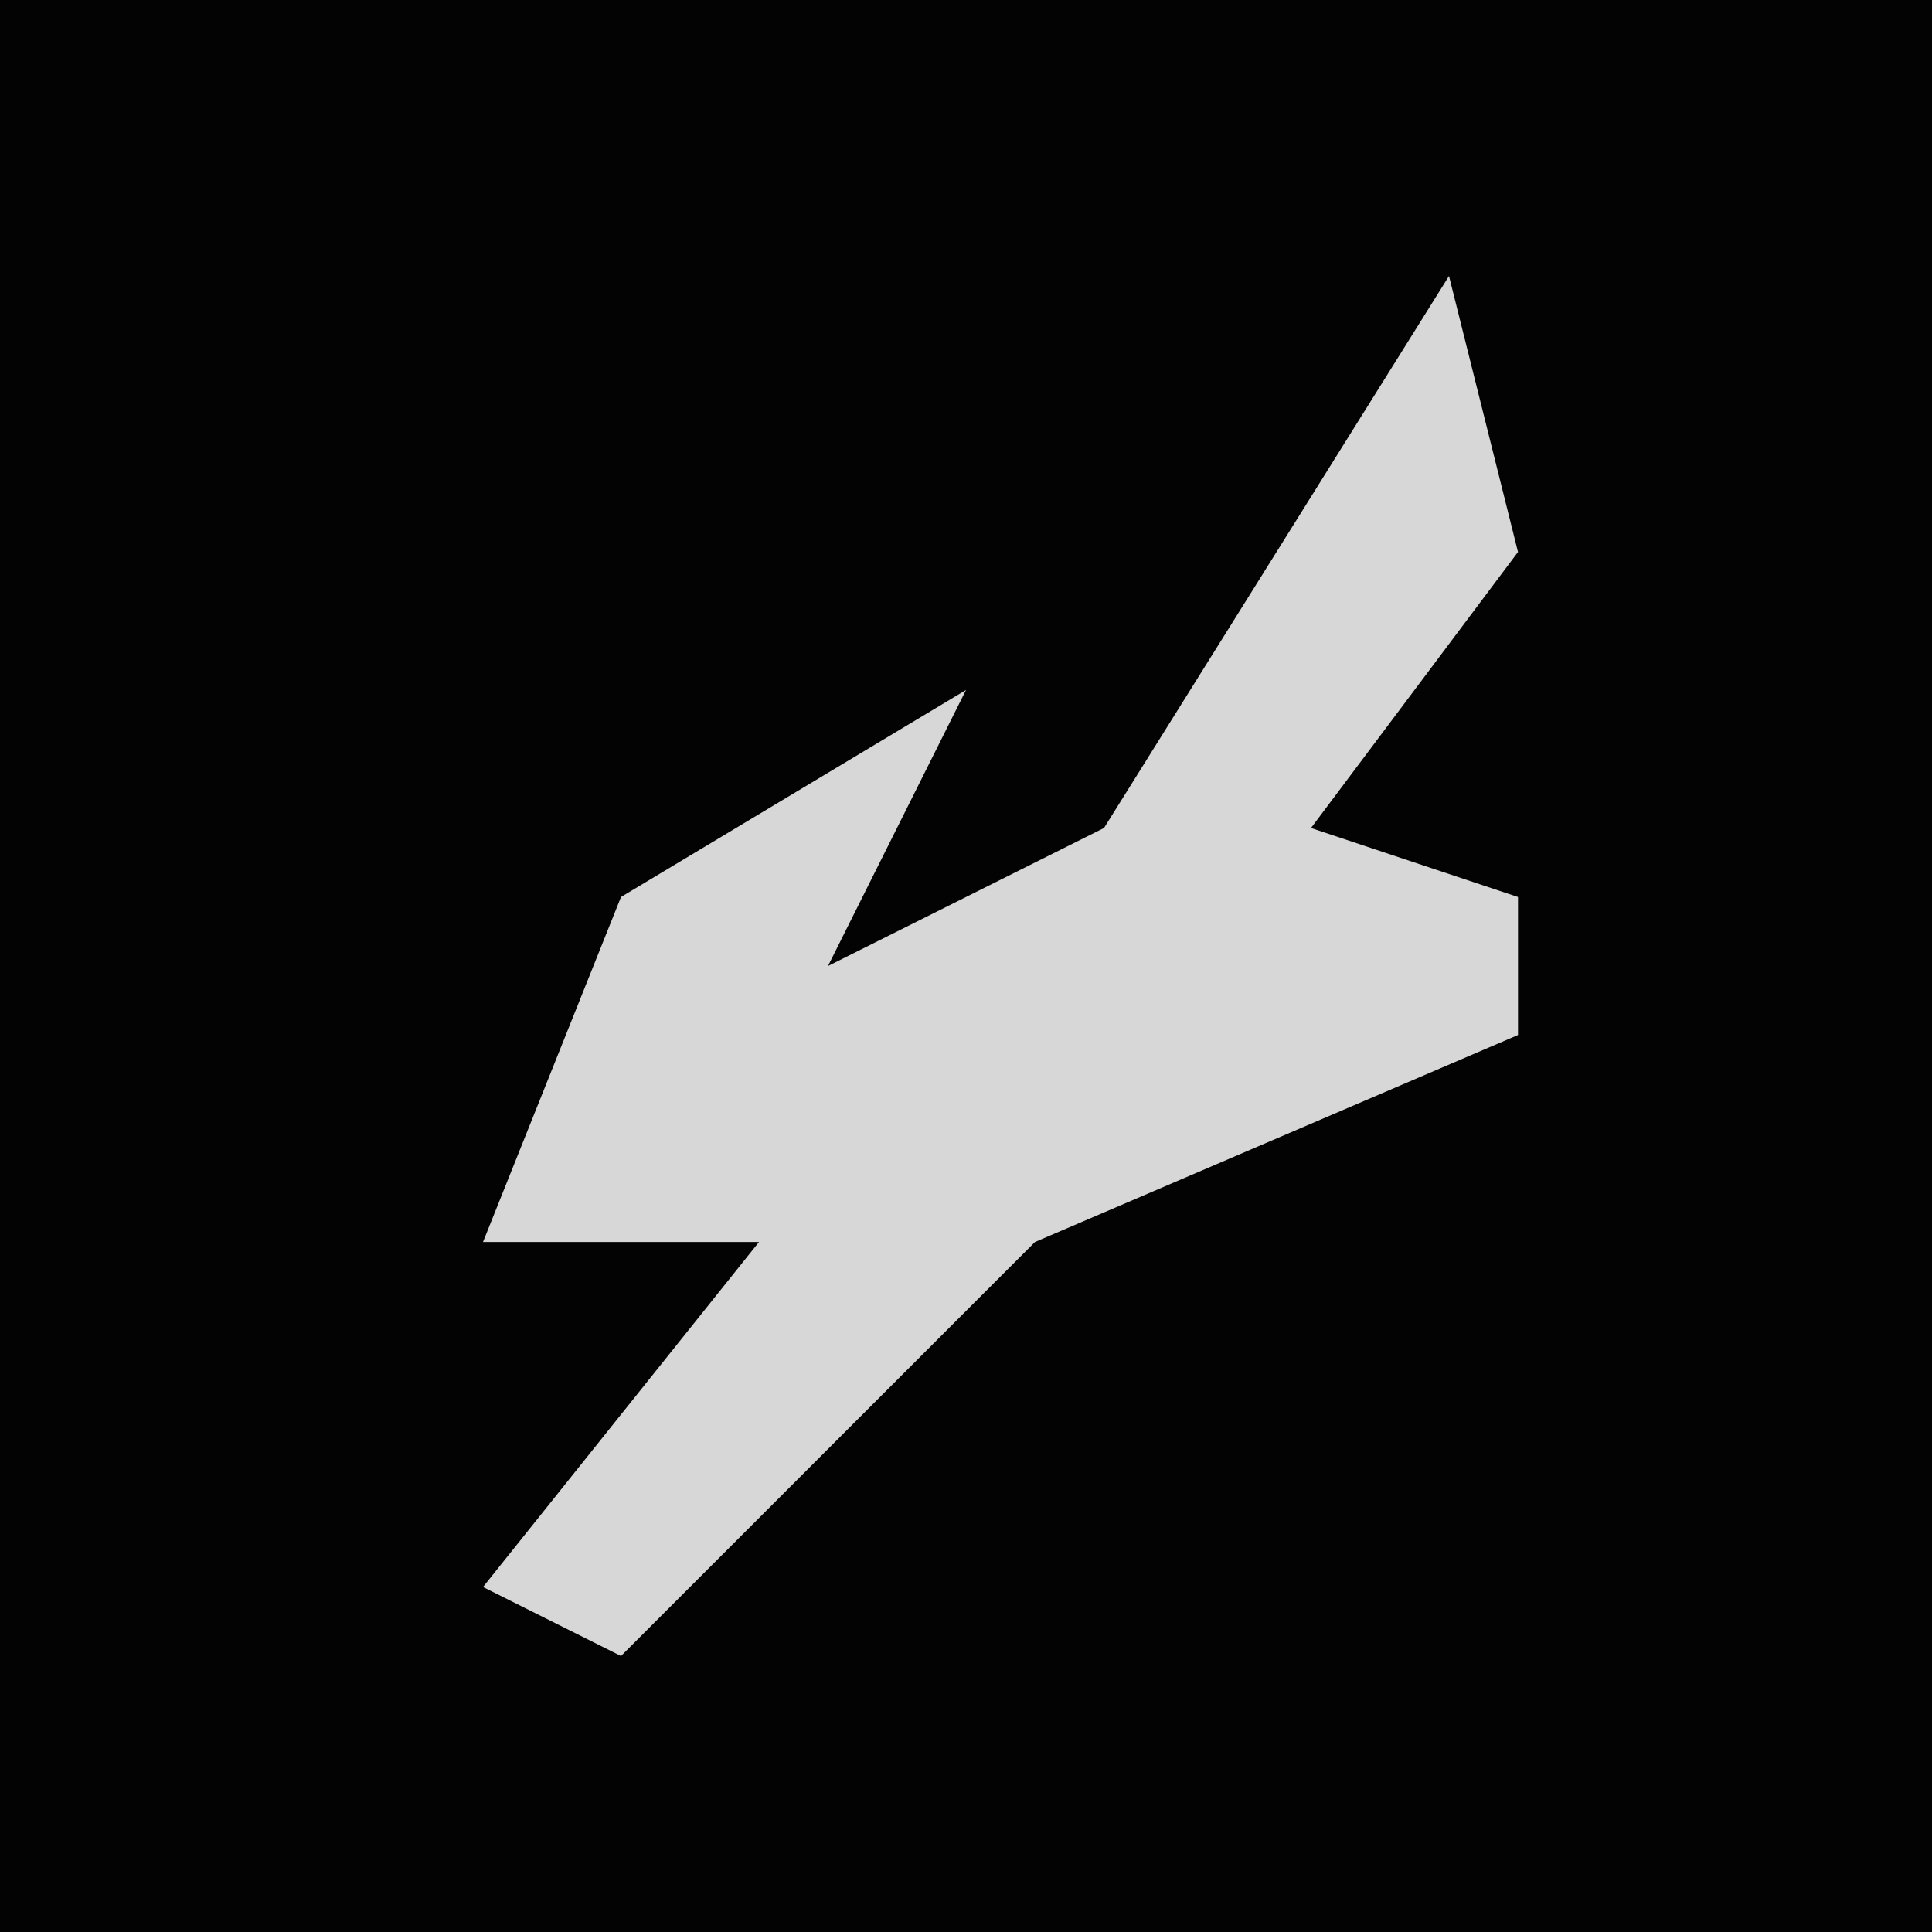 <?xml version="1.0" encoding="UTF-8"?>
<svg version="1.1" xmlns="http://www.w3.org/2000/svg" width="28" height="28">
<path d="M0,0 L28,0 L28,28 L0,28 Z " fill="#030303" transform="translate(0,0)"/>
<path d="M0,0 L1,4 L-2,8 L1,9 L1,11 L-6,14 L-12,20 L-14,19 L-10,14 L-14,14 L-12,9 L-7,6 L-9,10 L-5,8 Z " fill="#D7D7D7" transform="translate(21,4)"/>
</svg>

